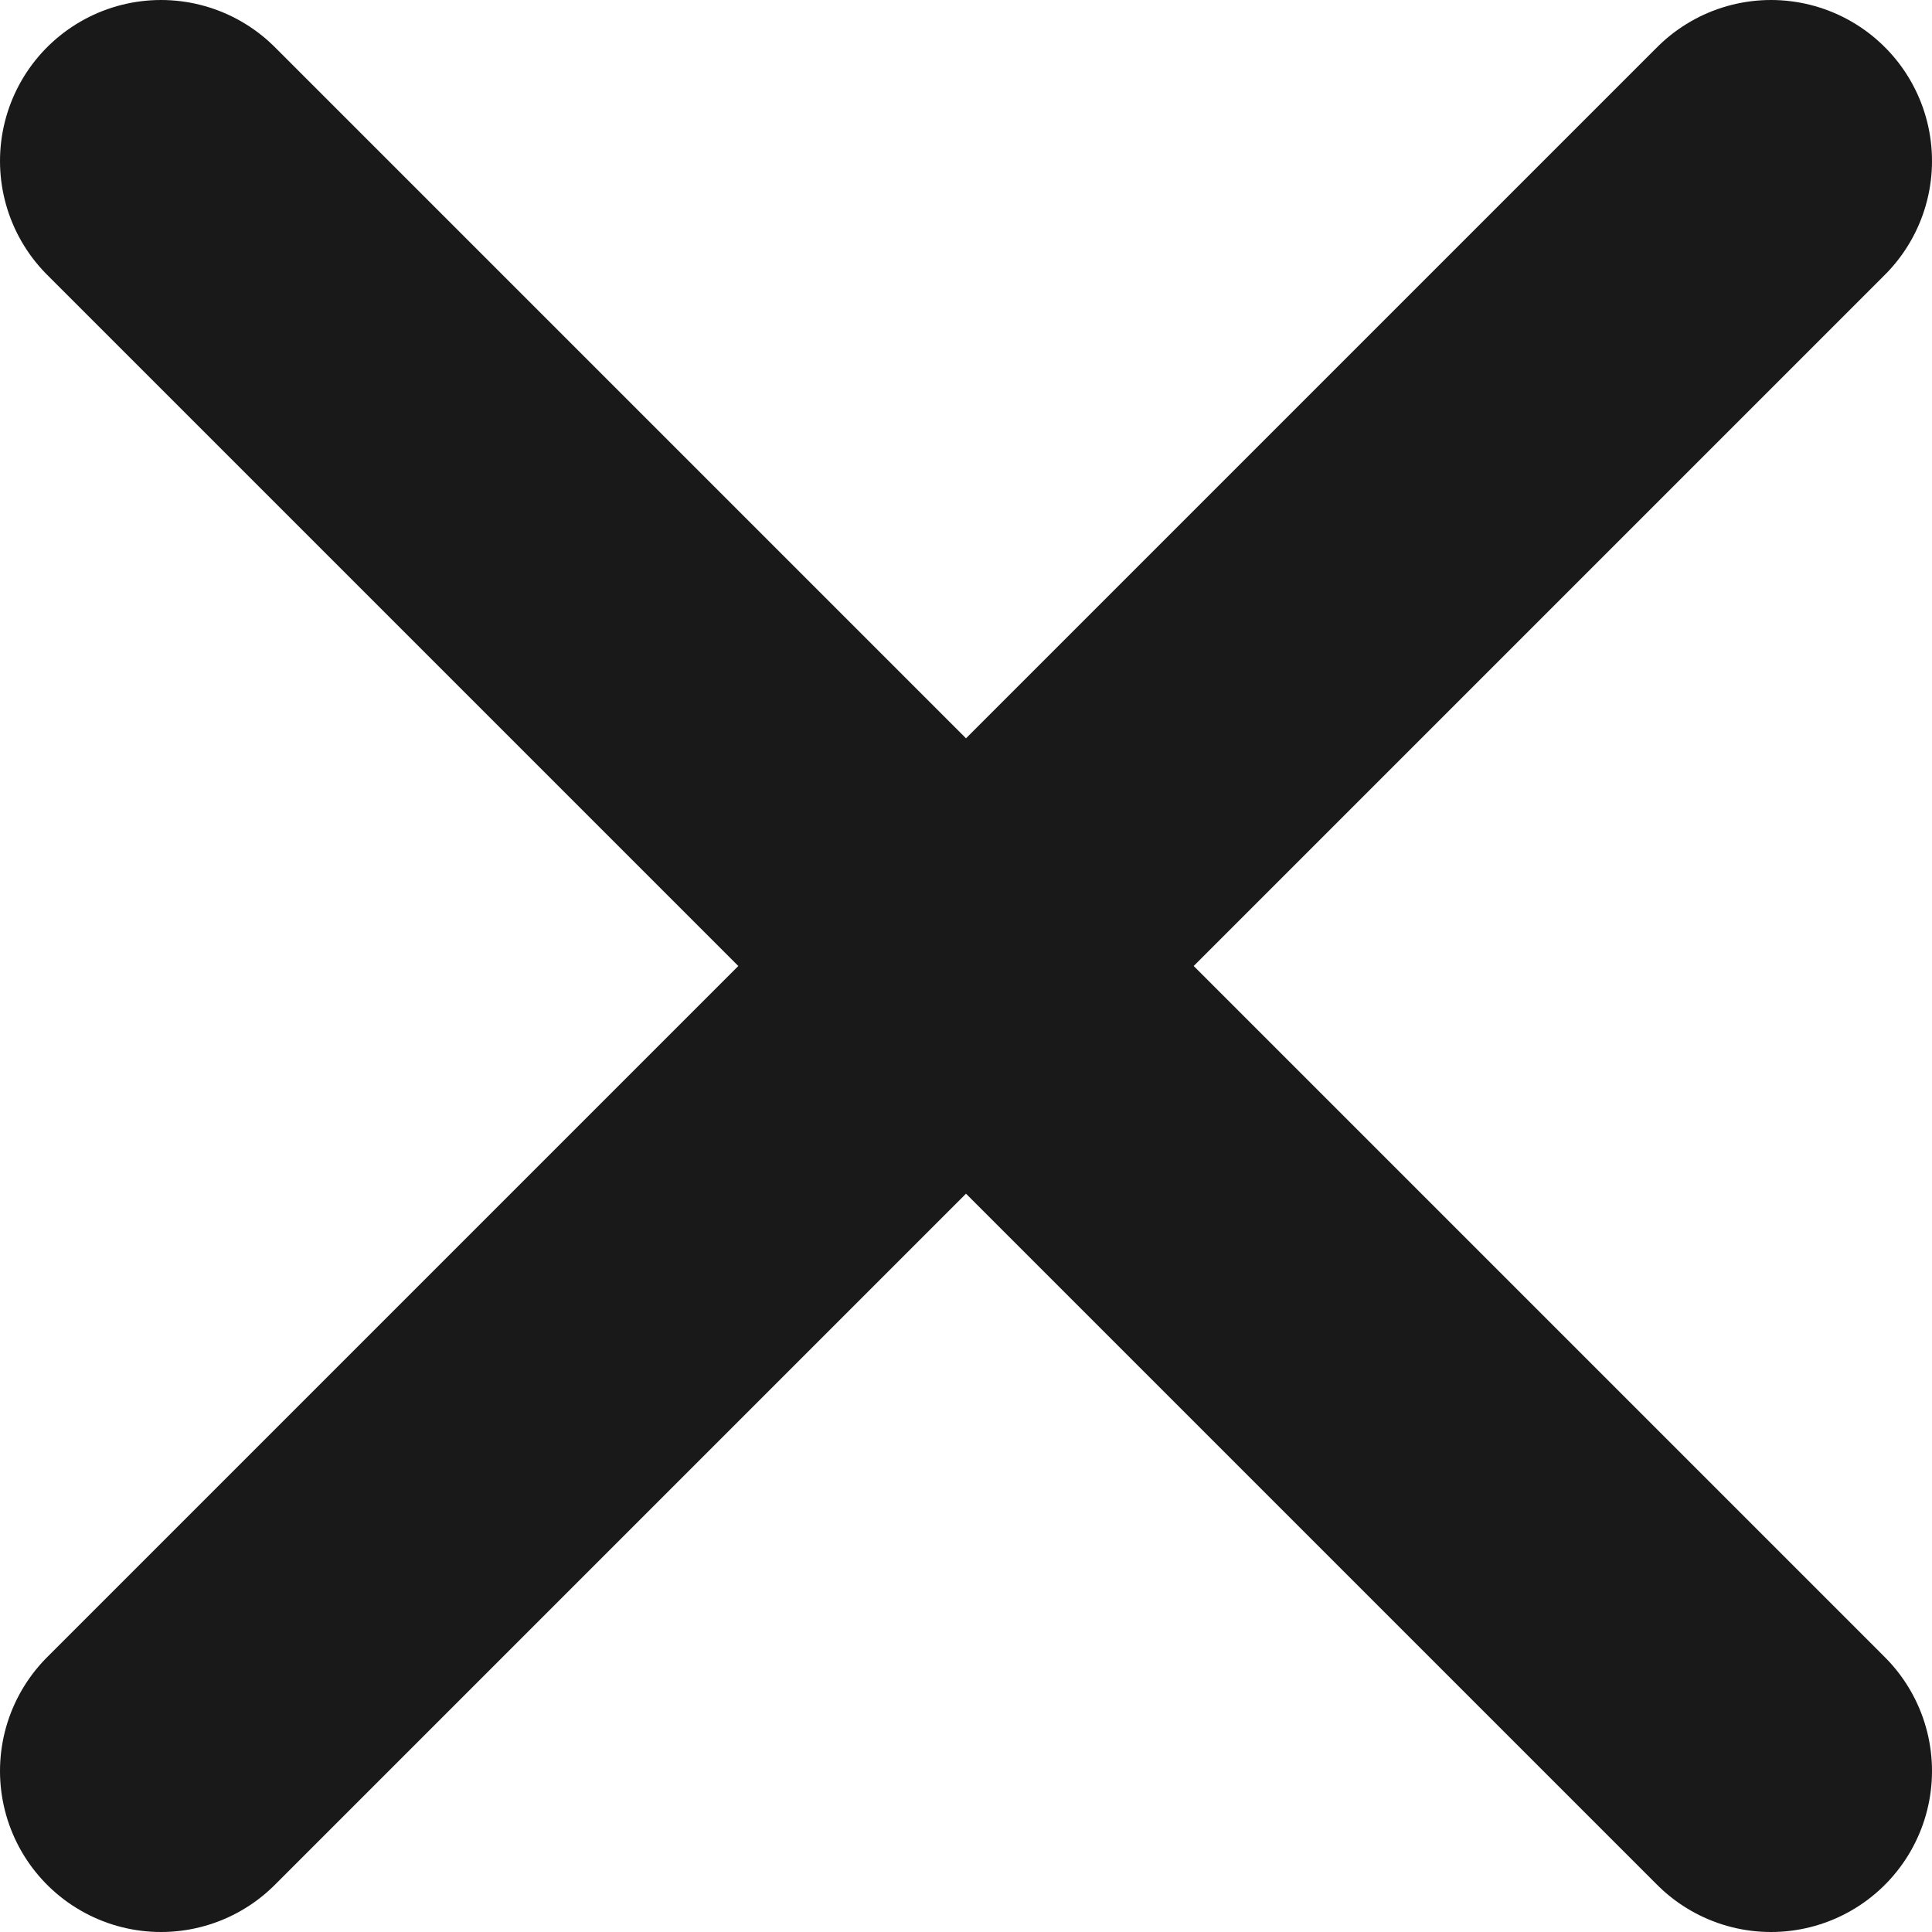 <svg width="12" height="12" viewBox="0 0 12 12" fill="none" xmlns="http://www.w3.org/2000/svg">
<path d="M1 1L11 11M11 1L1 11" stroke="black" stroke-opacity="0.9" stroke-width="2" stroke-linecap="round" stroke-linejoin="round"/>
</svg>
